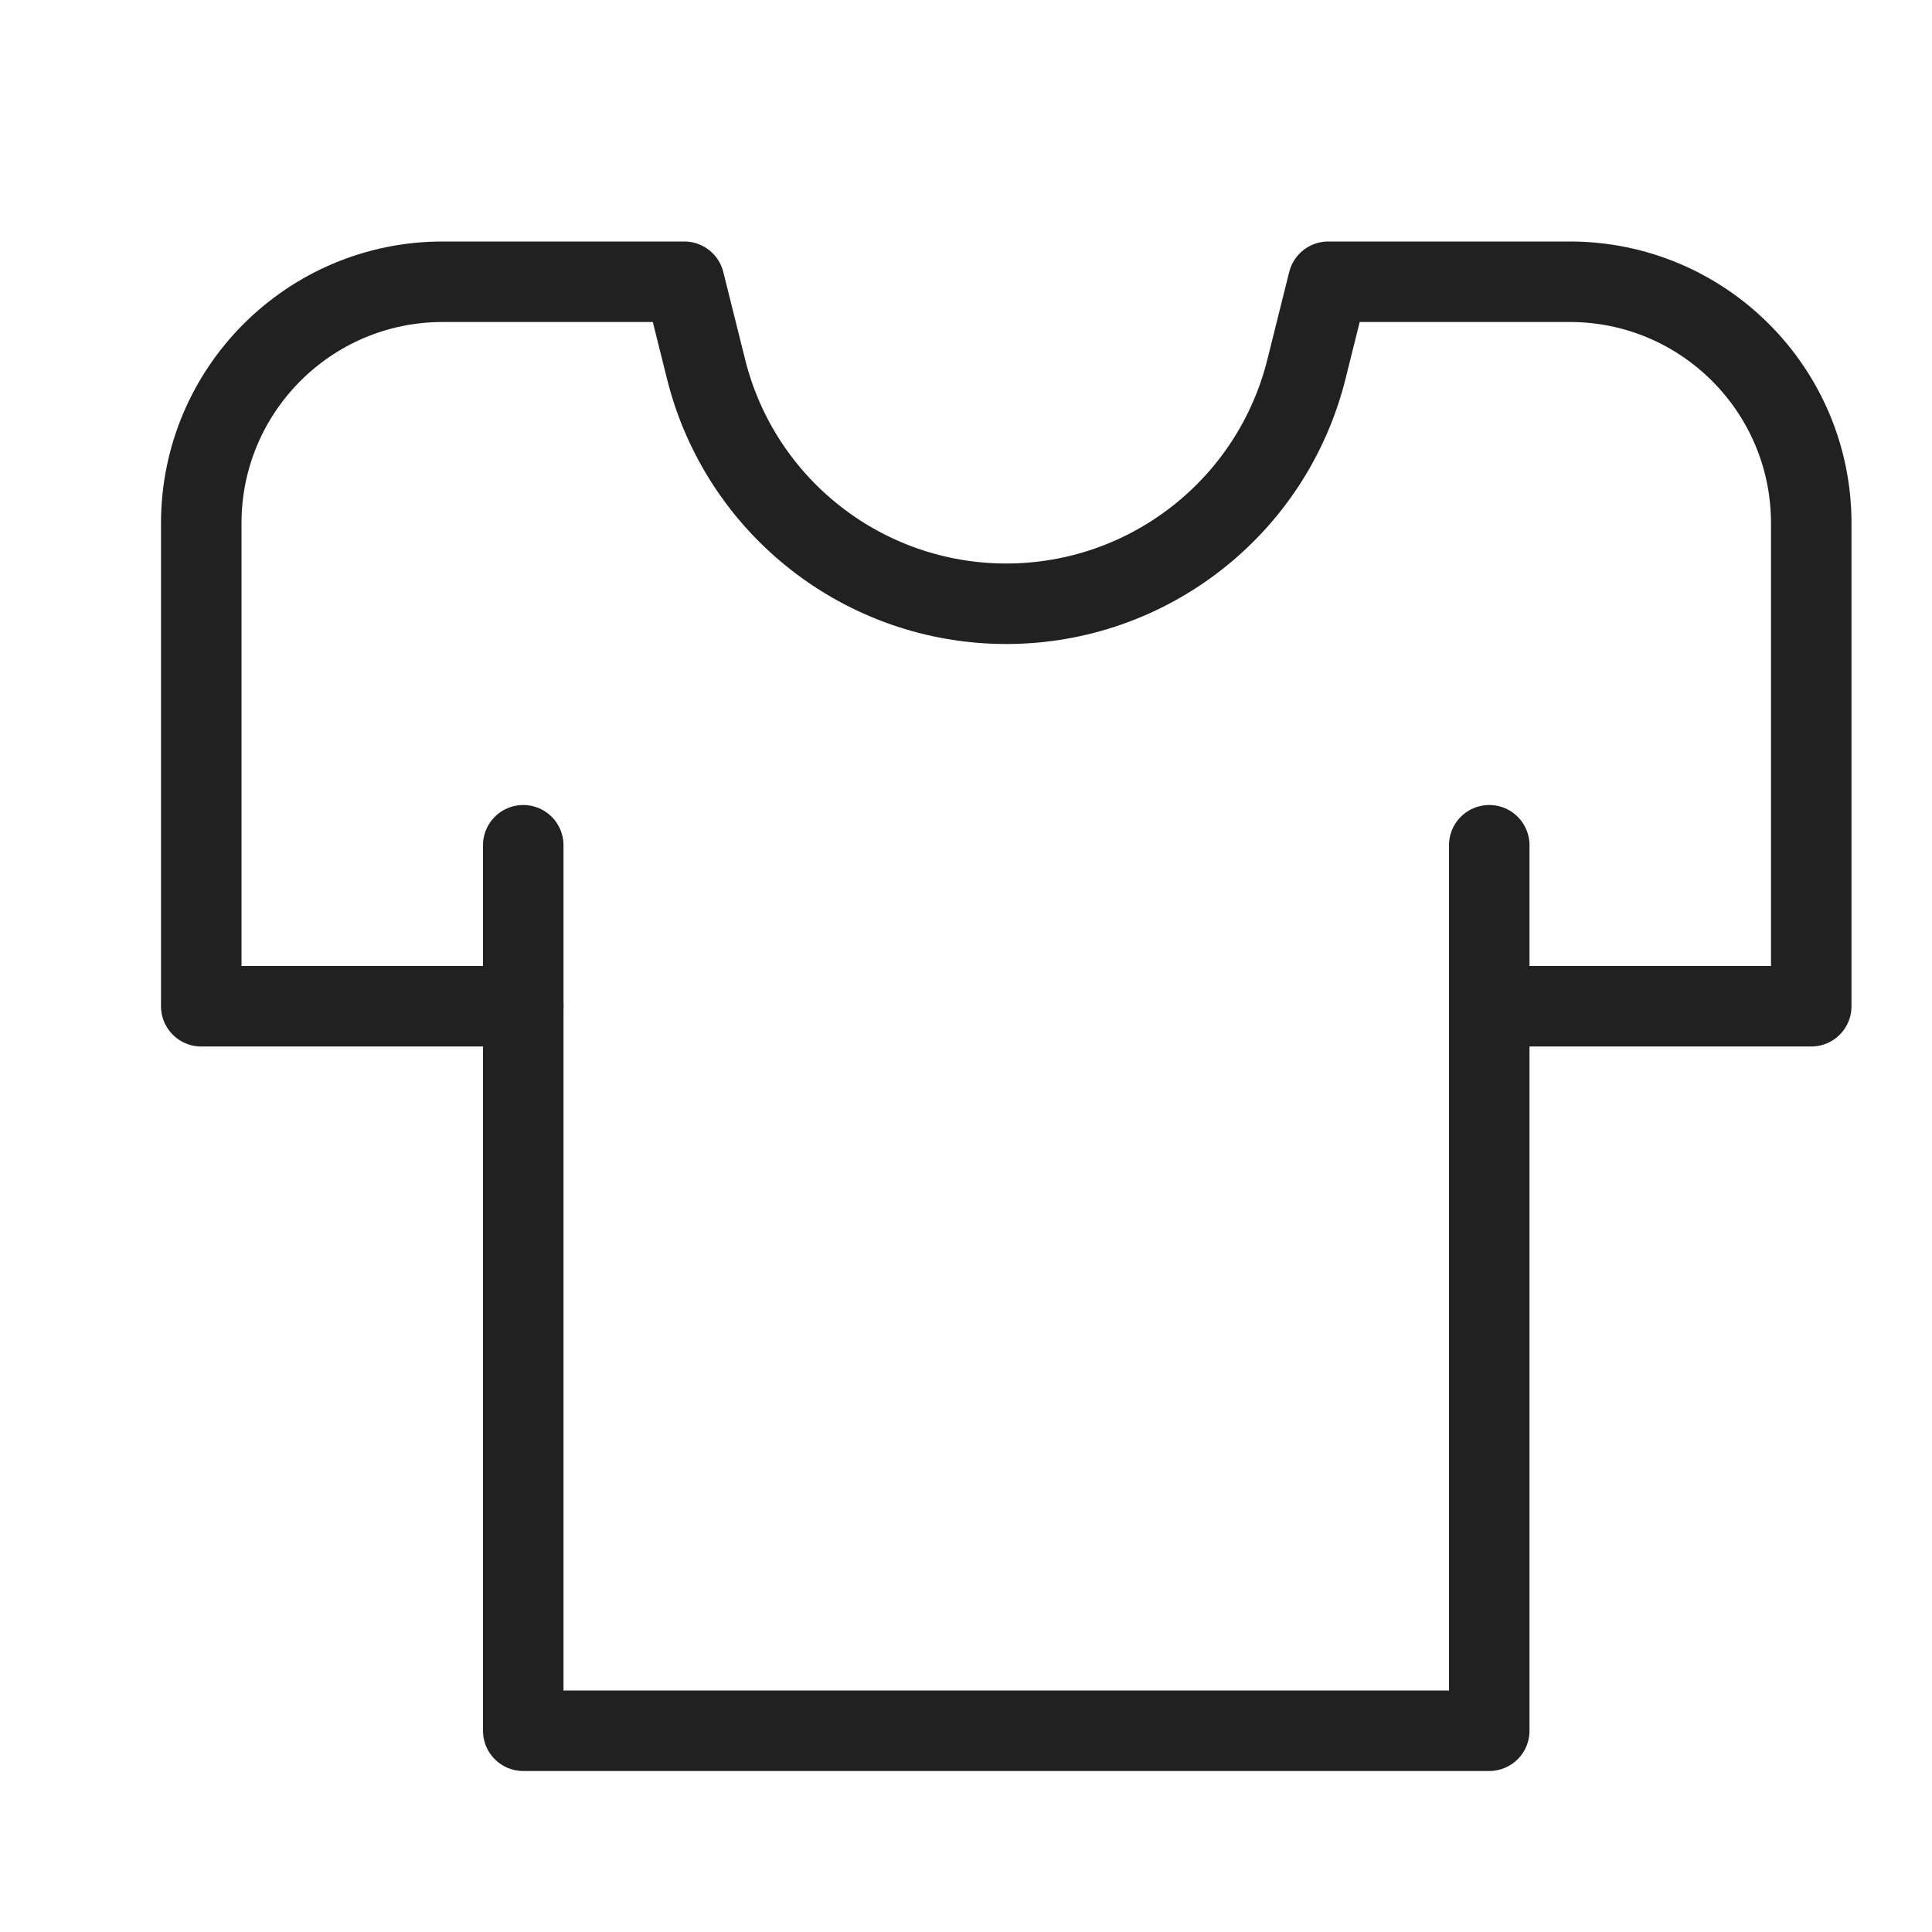 <svg width="24" height="24" viewBox="0 0 24 24" fill="none" xmlns="http://www.w3.org/2000/svg">
<path d="M6.5 12.5H2.5V6.5C2.5 4.843 3.843 3.5 5.5 3.5H8.5L8.772 4.59C9.2 6.3 10.737 7.5 12.5 7.5C14.263 7.5 15.8 6.3 16.228 4.59L16.5 3.5H19.5C21.157 3.5 22.5 4.843 22.5 6.5V12.5H18.5" stroke="#212121" stroke-linecap="round" stroke-linejoin="round"/>
<path d="M6.5 10.5V21.5H18.5V10.5" stroke="#212121" stroke-linecap="round" stroke-linejoin="round"/>
</svg>
